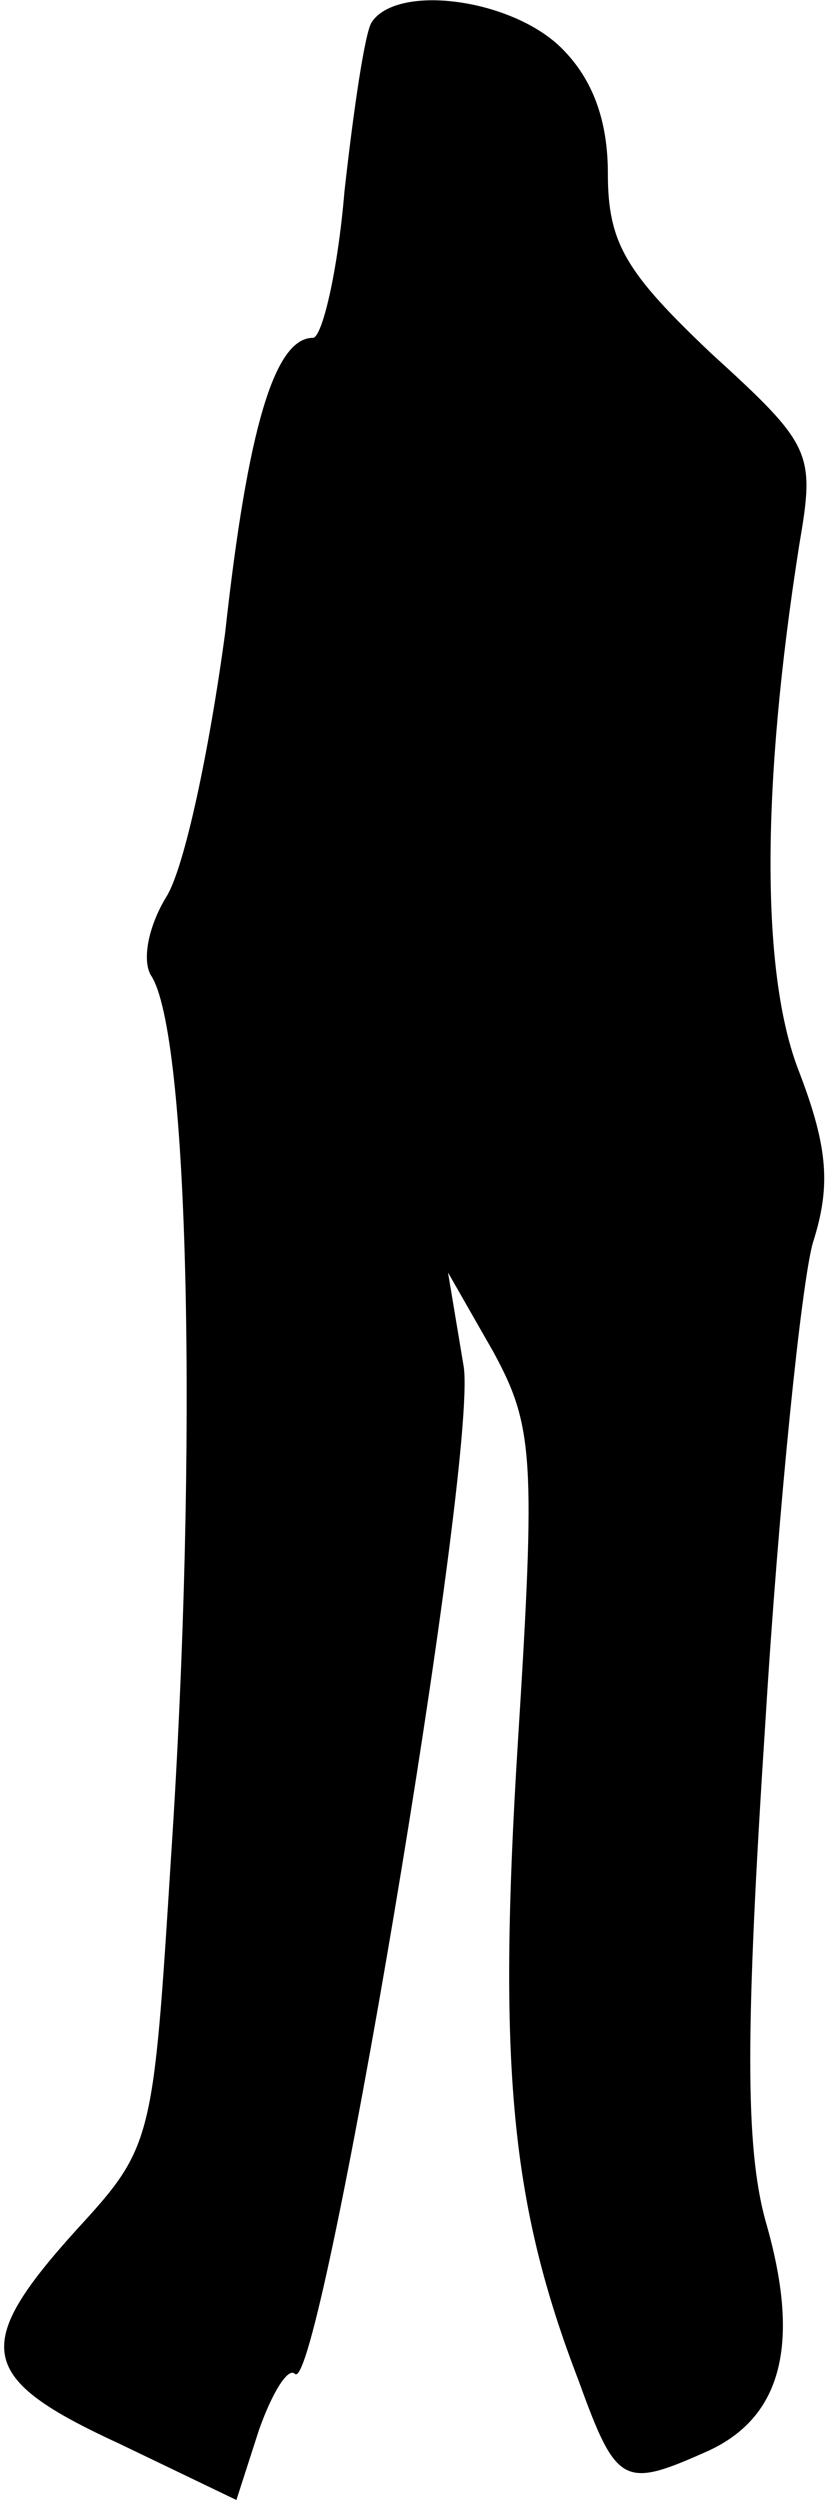 <?xml version="1.0" standalone="no"?>
<!DOCTYPE svg PUBLIC "-//W3C//DTD SVG 20010904//EN"
 "http://www.w3.org/TR/2001/REC-SVG-20010904/DTD/svg10.dtd">
<svg version="1.0" xmlns="http://www.w3.org/2000/svg"
 width="37pt" height="111pt" viewBox="0 0 37 111"
 preserveAspectRatio="xMidYMid meet">
<g transform="translate(0,111) scale(0.1,-0.1)"
fill="#000000" stroke="none">
<path fill="#000000" stroke="none" d="M165 1100 c-3 -5 -8 -39 -12 -75 -3
-36 -10 -65 -14 -65 -17 0 -29 -40 -39 -131 -7 -52 -18 -104 -26 -117 -8 -13
-11 -28 -7 -35 17 -25 21 -210 9 -391 -8 -127 -8 -129 -42 -166 -47 -52 -44
-66 19 -95 l52 -25 10 31 c6 17 13 28 16 25 11 -11 81 404 75 447 l-7 42 20
-35 c18 -33 19 -47 11 -174 -9 -144 -3 -205 27 -283 17 -47 20 -48 58 -31 32
15 41 47 25 102 -9 33 -9 84 0 222 6 98 16 194 21 212 8 25 7 42 -6 76 -17 43
-17 126 0 234 7 41 6 44 -39 85 -38 36 -46 49 -46 80 0 24 -7 43 -22 57 -23
21 -72 27 -83 10z"/>
</g>
</svg>
